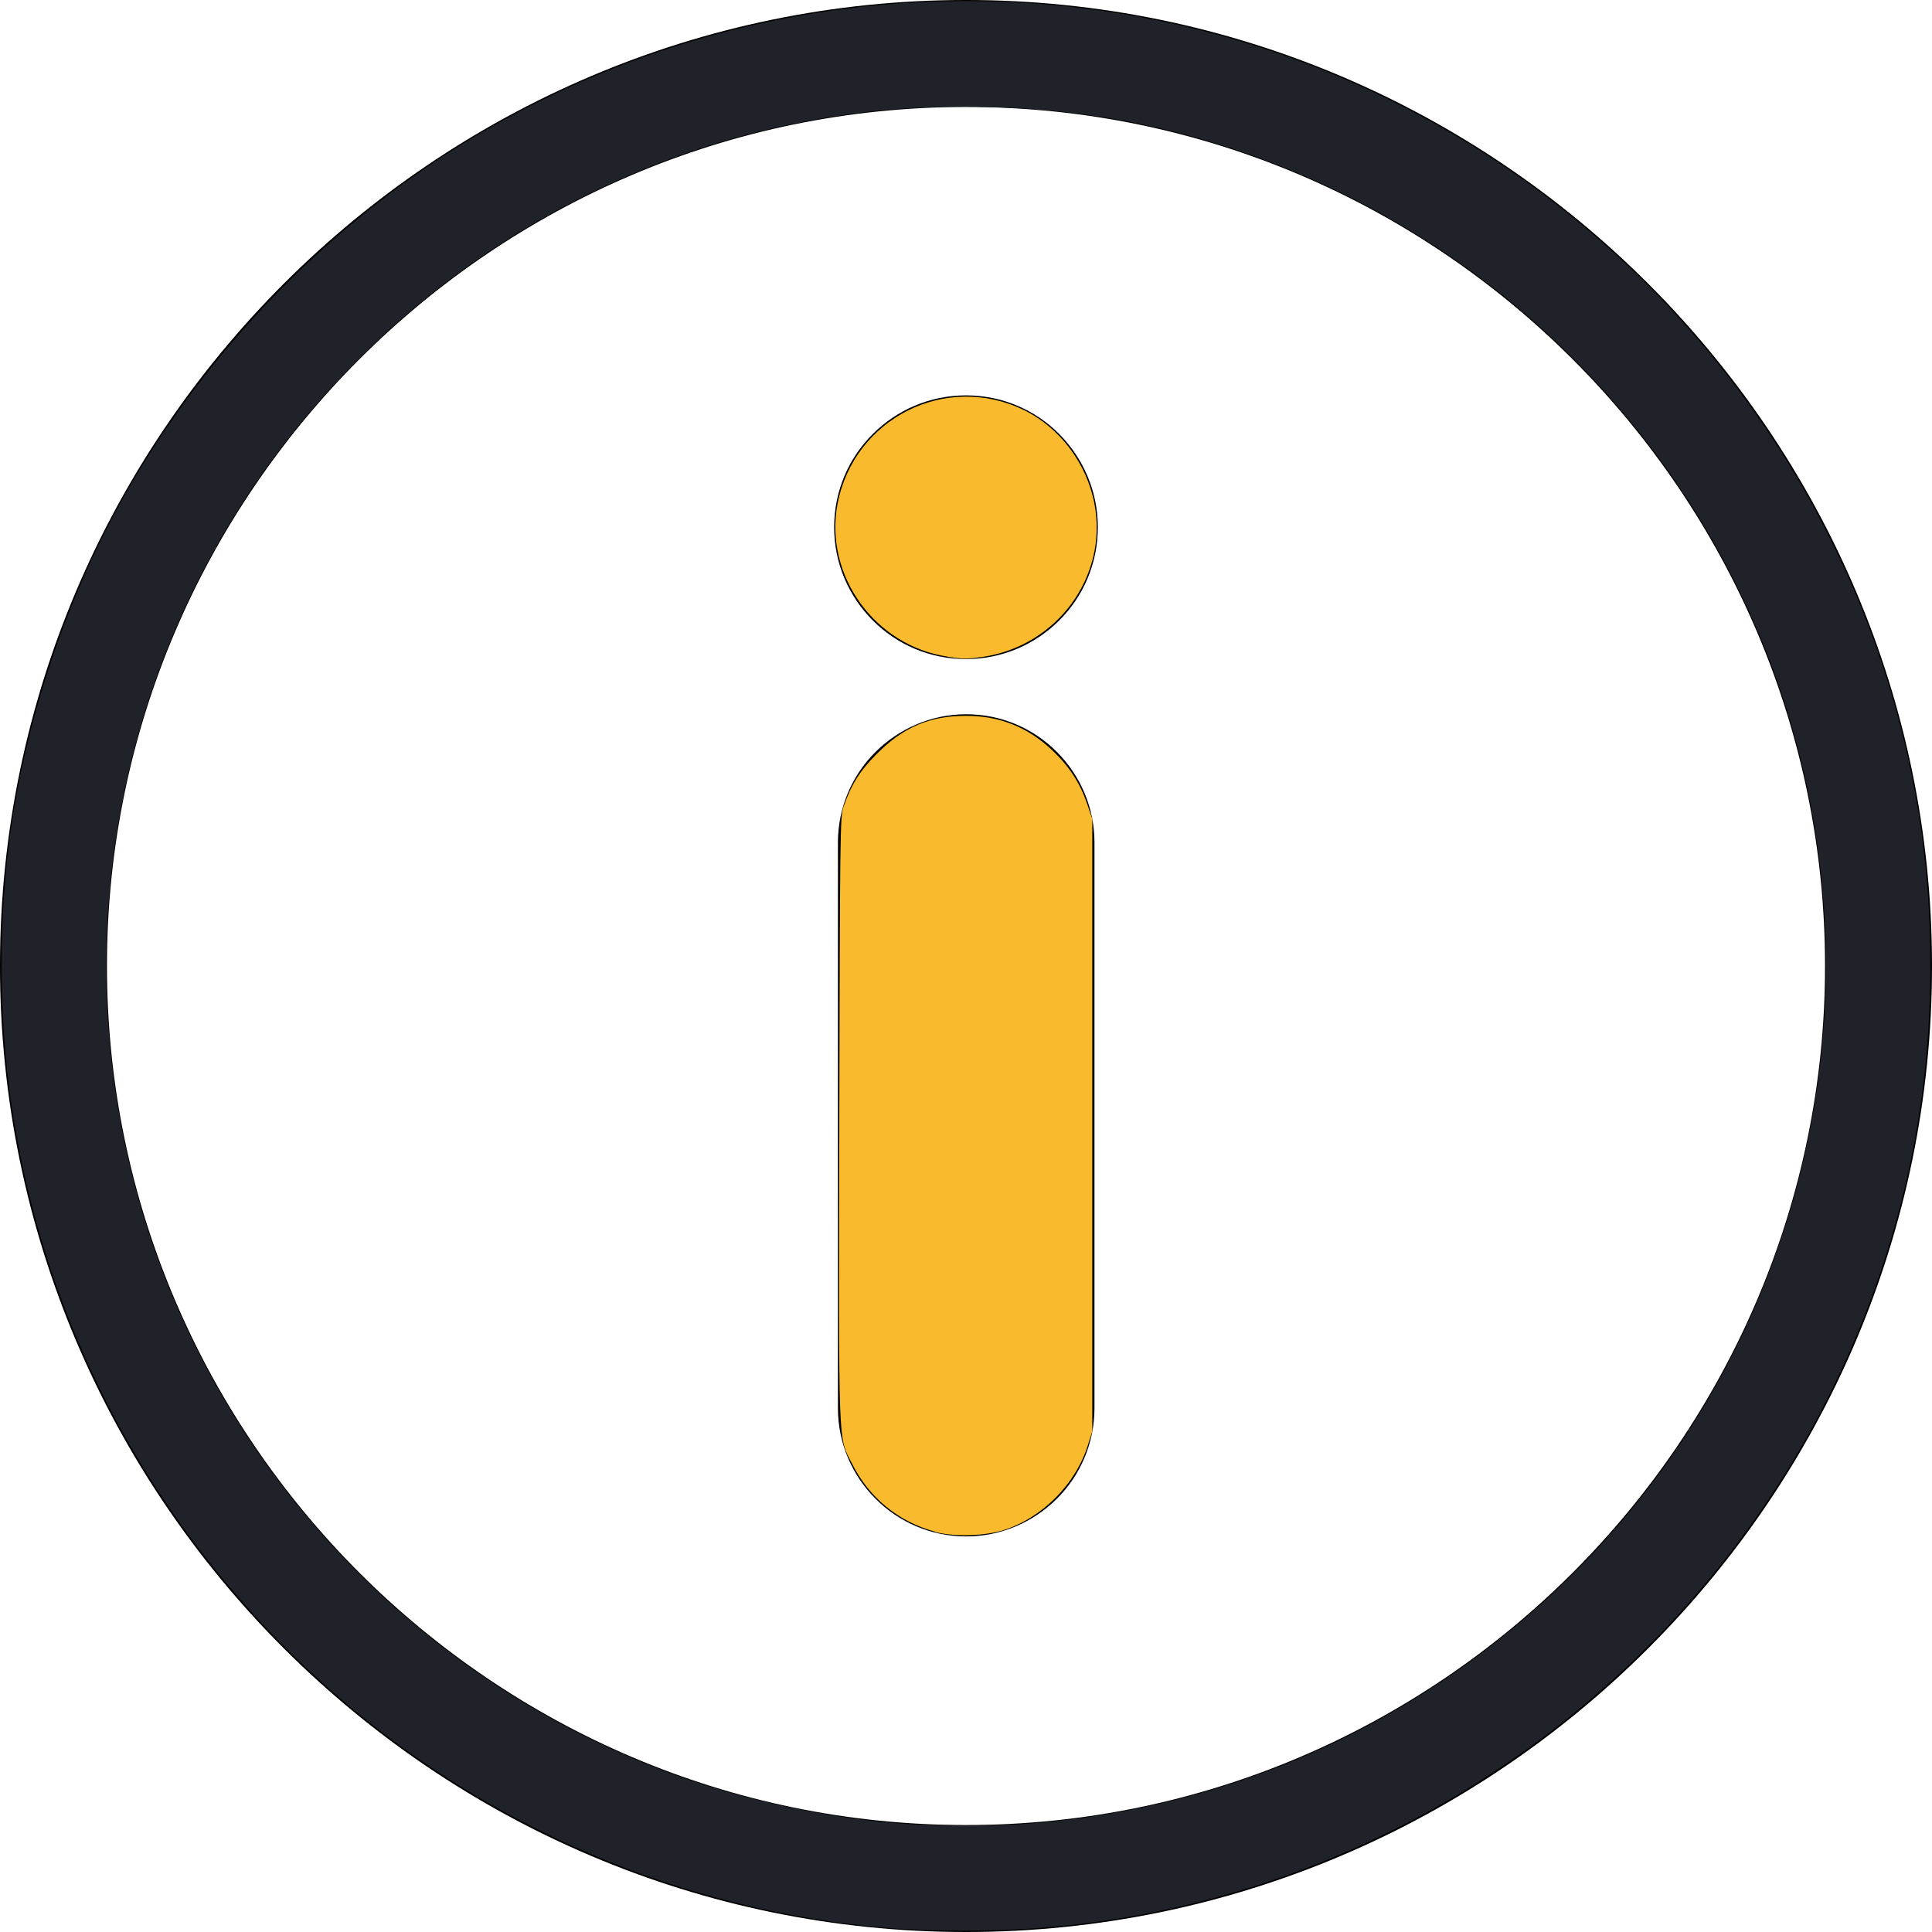 <?xml version="1.0" encoding="UTF-8"?>
<svg id="Layer_2" data-name="Layer 2" xmlns="http://www.w3.org/2000/svg" viewBox="0 0 97 97">
  <defs>
    <style>
      .cls-1 {
        fill: #f9ba2d;
      }

      .cls-2 {
        fill: #1f2229;
      }

      .cls-3 {
        fill-rule: evenodd;
      }
    </style>
  </defs>
  <g id="svg16">
    <g id="Master_Layer_7" data-name="Master Layer 7">
      <path id="path6" class="cls-3" d="m48.5,0h0c26.68,0,48.5,21.82,48.5,48.5h0c0,26.68-21.82,48.5-48.5,48.5h0C21.82,97,0,75.18,0,48.5h0C0,21.82,21.82,0,48.5,0h0Zm0,5.37C24.78,5.37,5.37,24.78,5.37,48.5h0c0,23.72,19.41,43.13,43.13,43.13h0c23.72,0,43.13-19.41,43.13-43.13h0c0-23.72-19.41-43.13-43.13-43.13h0Z"/>
    </g>
    <g id="Layer_1-2" data-name="Layer 1">
      <g id="g13">
        <path id="path9" d="m54.95,42.3v28.4c0,1.77-.72,3.39-1.89,4.55s-2.78,1.89-4.55,1.89h0c-1.77,0-3.39-.72-4.55-1.89-1.17-1.17-1.89-2.78-1.89-4.55v-28.4c0-1.77.72-3.39,1.89-4.55s2.78-1.89,4.55-1.89h0c1.77,0,3.39.72,4.55,1.89,1.17,1.17,1.89,2.78,1.89,4.55h0Z"/>
        <path id="path11" d="m48.5,19.85c1.83,0,3.49.74,4.68,1.94s1.94,2.85,1.94,4.68-.74,3.49-1.94,4.68c-1.2,1.2-2.85,1.94-4.68,1.94s-3.49-.74-4.68-1.94c-1.2-1.2-1.94-2.85-1.94-4.68s.74-3.49,1.94-4.68c1.2-1.2,2.85-1.94,4.68-1.94Z"/>
      </g>
    </g>
    <path id="path924" class="cls-2" d="m45.16,96.84c-10.07-.71-19.78-4.64-27.56-11.13-9-7.51-14.96-17.87-16.88-29.32C-.03,51.99-.12,46.88.45,42.34c.76-6.02,2.9-12.41,5.93-17.69,4.03-7.04,10.02-13.23,16.87-17.44,15.36-9.43,34.55-9.55,50-.3,14.08,8.43,23.08,23.52,23.63,39.64.19,5.58-.43,10.58-1.94,15.66-6.16,20.63-25.34,34.88-46.72,34.72-1.02,0-2.4-.05-3.06-.1Zm6.5-5.28c8.84-.69,16.96-3.9,23.83-9.42,13.19-10.58,18.99-27.82,14.88-44.17-3.57-14.16-14.25-25.7-28.14-30.39-4.2-1.42-8.15-2.1-12.72-2.21-3.62-.08-6.62.19-10.04.92-9.04,1.93-17.23,6.77-23.42,13.82C6.69,30.76,3.18,45.29,6.64,59.03c3.48,13.82,13.79,25.21,27.24,30.08,3.48,1.26,7.52,2.14,11.23,2.44,1.52.12,5.05.13,6.55.01h0Z"/>
    <path id="path926" class="cls-1" d="m46.94,76.9c-1.83-.5-3.31-1.7-4.17-3.43-.7-1.38-.66-.44-.63-17.29.03-13.99.04-15.21.2-15.65.41-1.16.82-1.81,1.67-2.67,1.35-1.36,2.67-1.92,4.49-1.92,1.68,0,3.09.56,4.32,1.72.85.8,1.39,1.63,1.75,2.66l.27.8v30.74l-.22.7c-.62,1.96-2.28,3.63-4.22,4.26-.95.3-2.52.35-3.46.09h0Z"/>
    <path id="path928" class="cls-1" d="m47.59,32.97c-3.66-.54-6.22-4.08-5.54-7.67.82-4.3,5.46-6.63,9.38-4.7,1.79.88,3.14,2.68,3.52,4.7.69,3.63-1.87,7.13-5.61,7.68-.78.11-.96.11-1.75,0h0Z"/>
  </g>
</svg>
